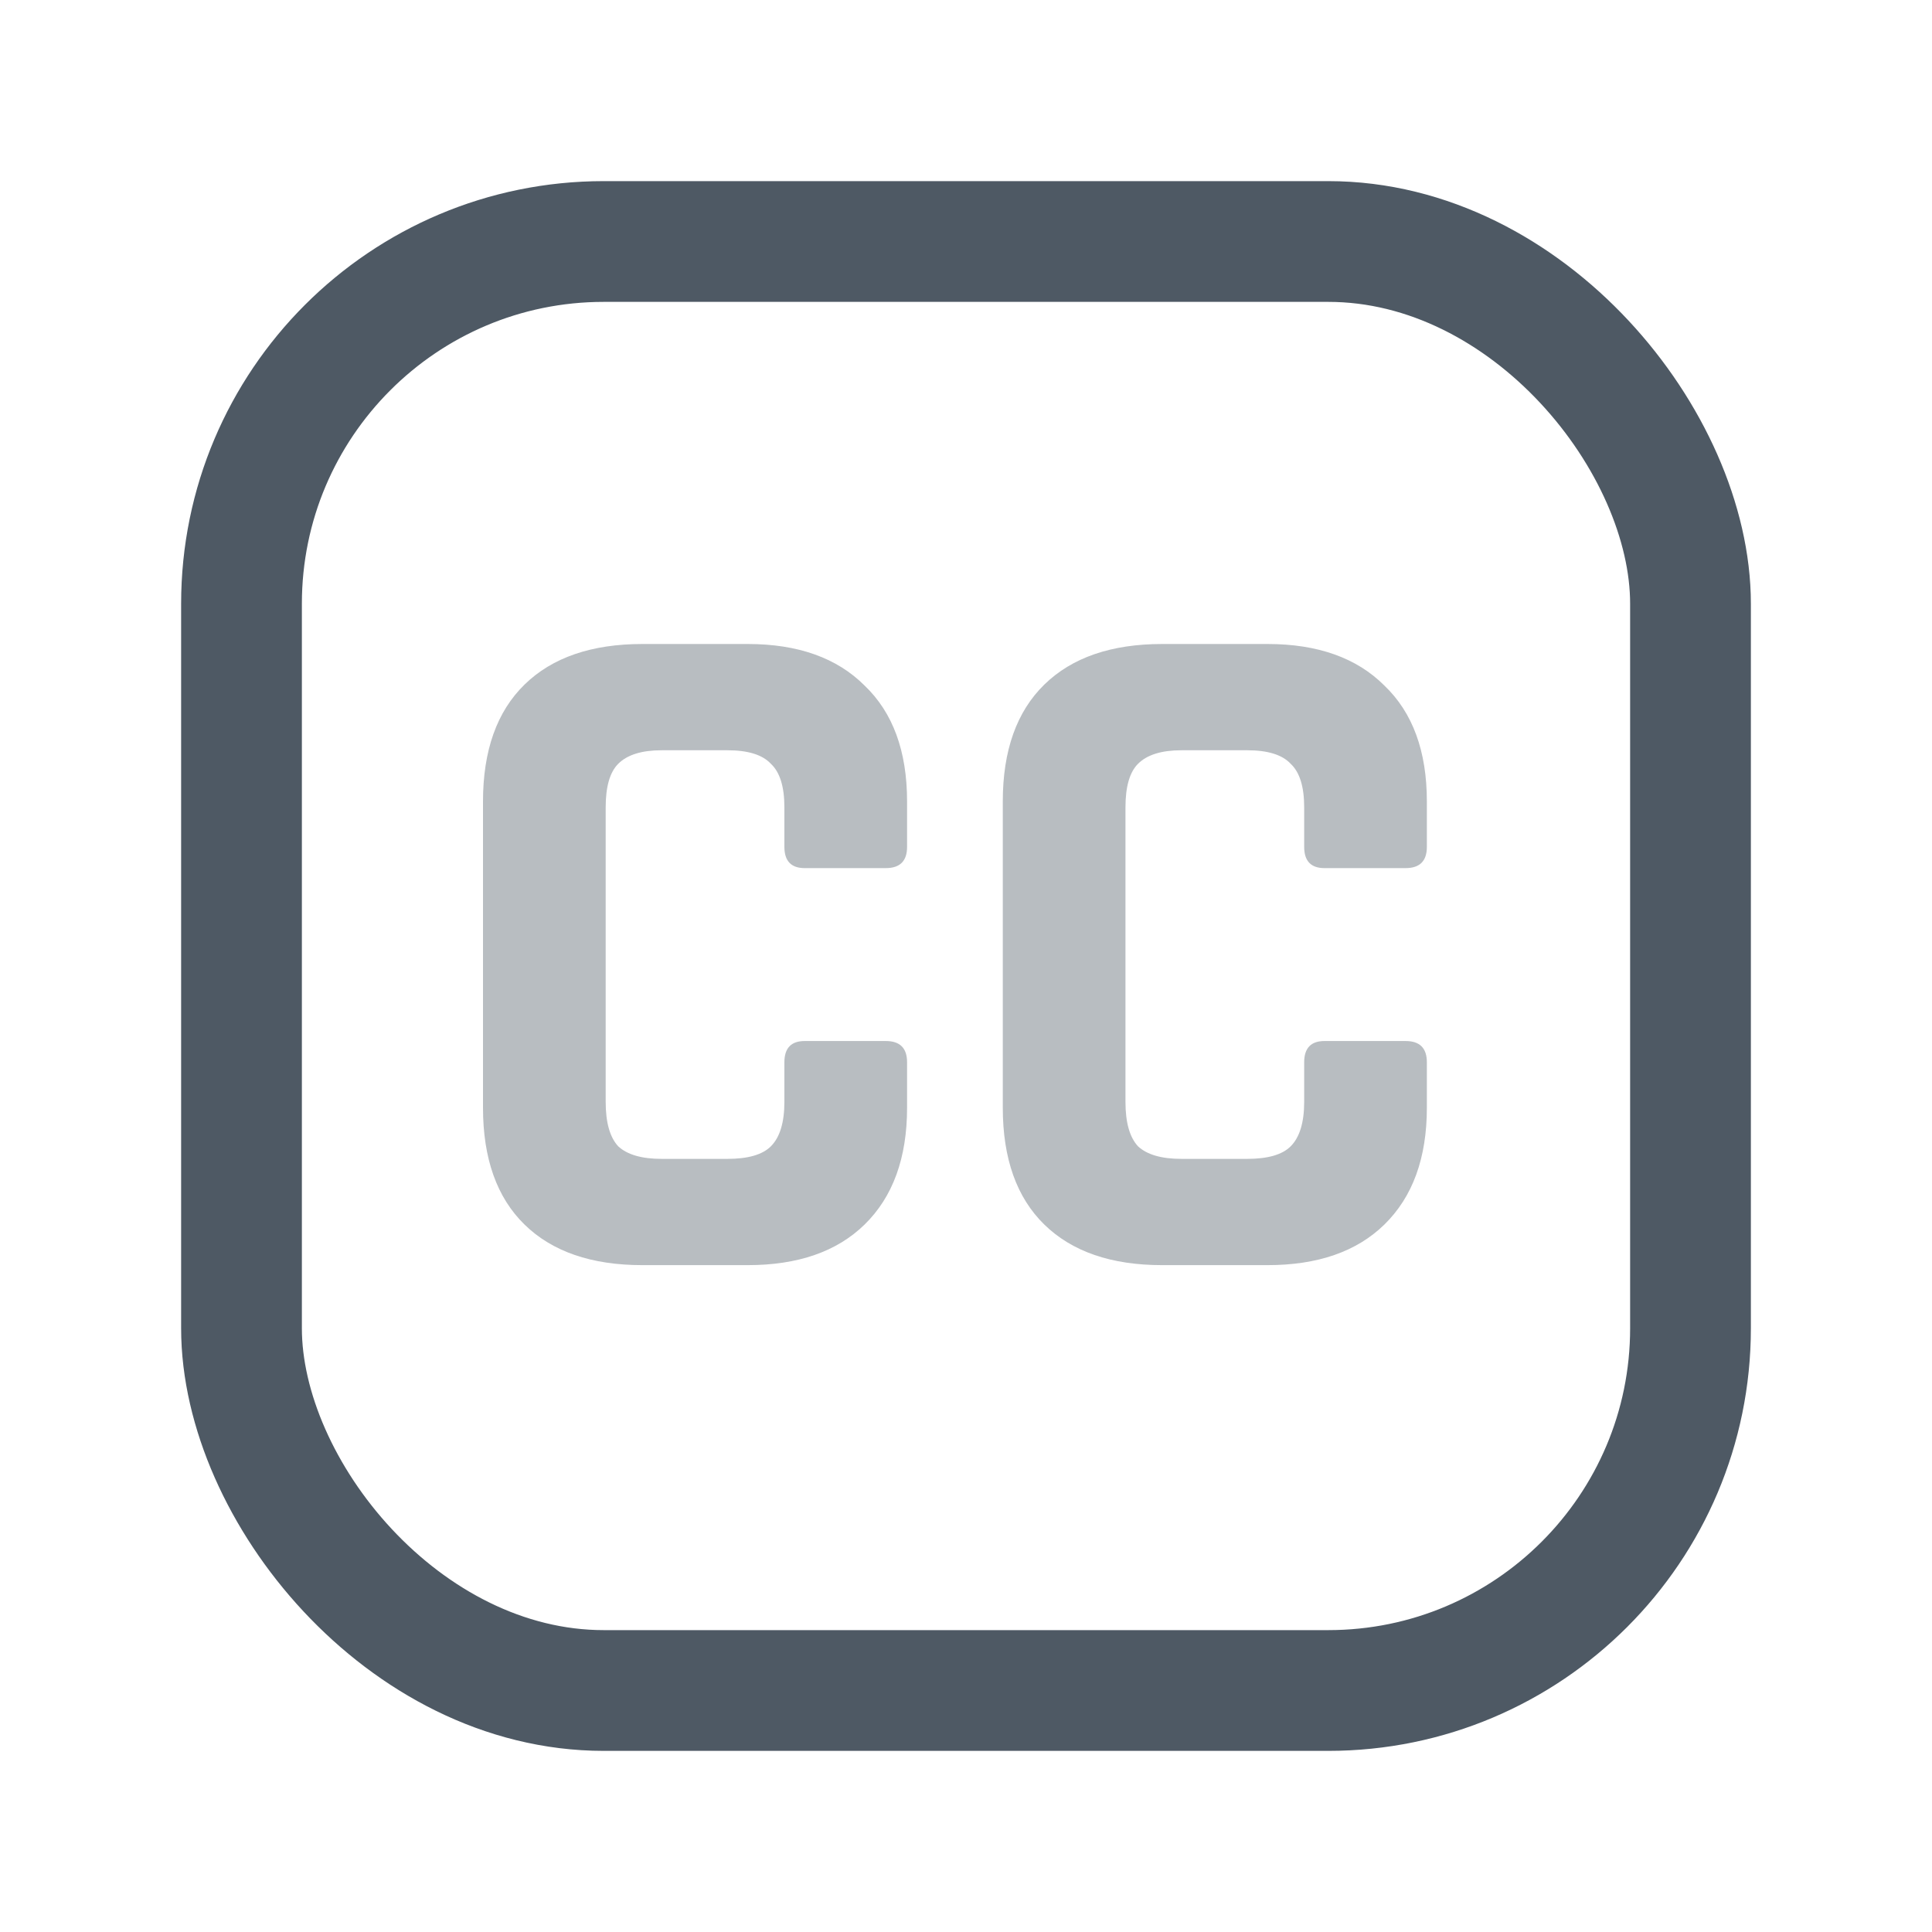 <svg width="24" height="24" viewBox="0 0 24 24" fill="none" xmlns="http://www.w3.org/2000/svg">
<rect x="3" y="3" width="18" height="18" rx="4.5" stroke="#4E5964" stroke-width="1.5"/>
<g opacity="0.4">
<path d="M9.288 15.716H7.98C7.348 15.716 6.86 15.548 6.516 15.212C6.172 14.876 6 14.392 6 13.76V9.956C6 9.324 6.172 8.84 6.516 8.504C6.86 8.168 7.348 8 7.98 8H9.288C9.912 8 10.396 8.172 10.74 8.516C11.092 8.852 11.268 9.332 11.268 9.956V10.52C11.268 10.696 11.18 10.784 11.004 10.784H9.996C9.828 10.784 9.744 10.696 9.744 10.52V10.028C9.744 9.772 9.688 9.592 9.576 9.488C9.472 9.376 9.292 9.32 9.036 9.32H8.22C7.972 9.32 7.792 9.376 7.68 9.488C7.576 9.592 7.524 9.772 7.524 10.028V13.688C7.524 13.944 7.576 14.128 7.68 14.24C7.792 14.344 7.972 14.396 8.22 14.396H9.036C9.292 14.396 9.472 14.344 9.576 14.24C9.688 14.128 9.744 13.944 9.744 13.688V13.196C9.744 13.02 9.828 12.932 9.996 12.932H11.004C11.18 12.932 11.268 13.02 11.268 13.196V13.76C11.268 14.384 11.092 14.868 10.74 15.212C10.396 15.548 9.912 15.716 9.288 15.716Z" fill="#4E5964"/>
<path d="M15.745 15.716H14.437C13.805 15.716 13.317 15.548 12.973 15.212C12.629 14.876 12.457 14.392 12.457 13.76V9.956C12.457 9.324 12.629 8.84 12.973 8.504C13.317 8.168 13.805 8 14.437 8H15.745C16.369 8 16.853 8.172 17.197 8.516C17.549 8.852 17.725 9.332 17.725 9.956V10.52C17.725 10.696 17.637 10.784 17.461 10.784H16.453C16.285 10.784 16.201 10.696 16.201 10.52V10.028C16.201 9.772 16.145 9.592 16.033 9.488C15.929 9.376 15.749 9.32 15.493 9.32H14.677C14.429 9.32 14.249 9.376 14.137 9.488C14.033 9.592 13.981 9.772 13.981 10.028V13.688C13.981 13.944 14.033 14.128 14.137 14.24C14.249 14.344 14.429 14.396 14.677 14.396H15.493C15.749 14.396 15.929 14.344 16.033 14.24C16.145 14.128 16.201 13.944 16.201 13.688V13.196C16.201 13.02 16.285 12.932 16.453 12.932H17.461C17.637 12.932 17.725 13.02 17.725 13.196V13.76C17.725 14.384 17.549 14.868 17.197 15.212C16.853 15.548 16.369 15.716 15.745 15.716Z" fill="#4E5964"/>
</g>
</svg>
